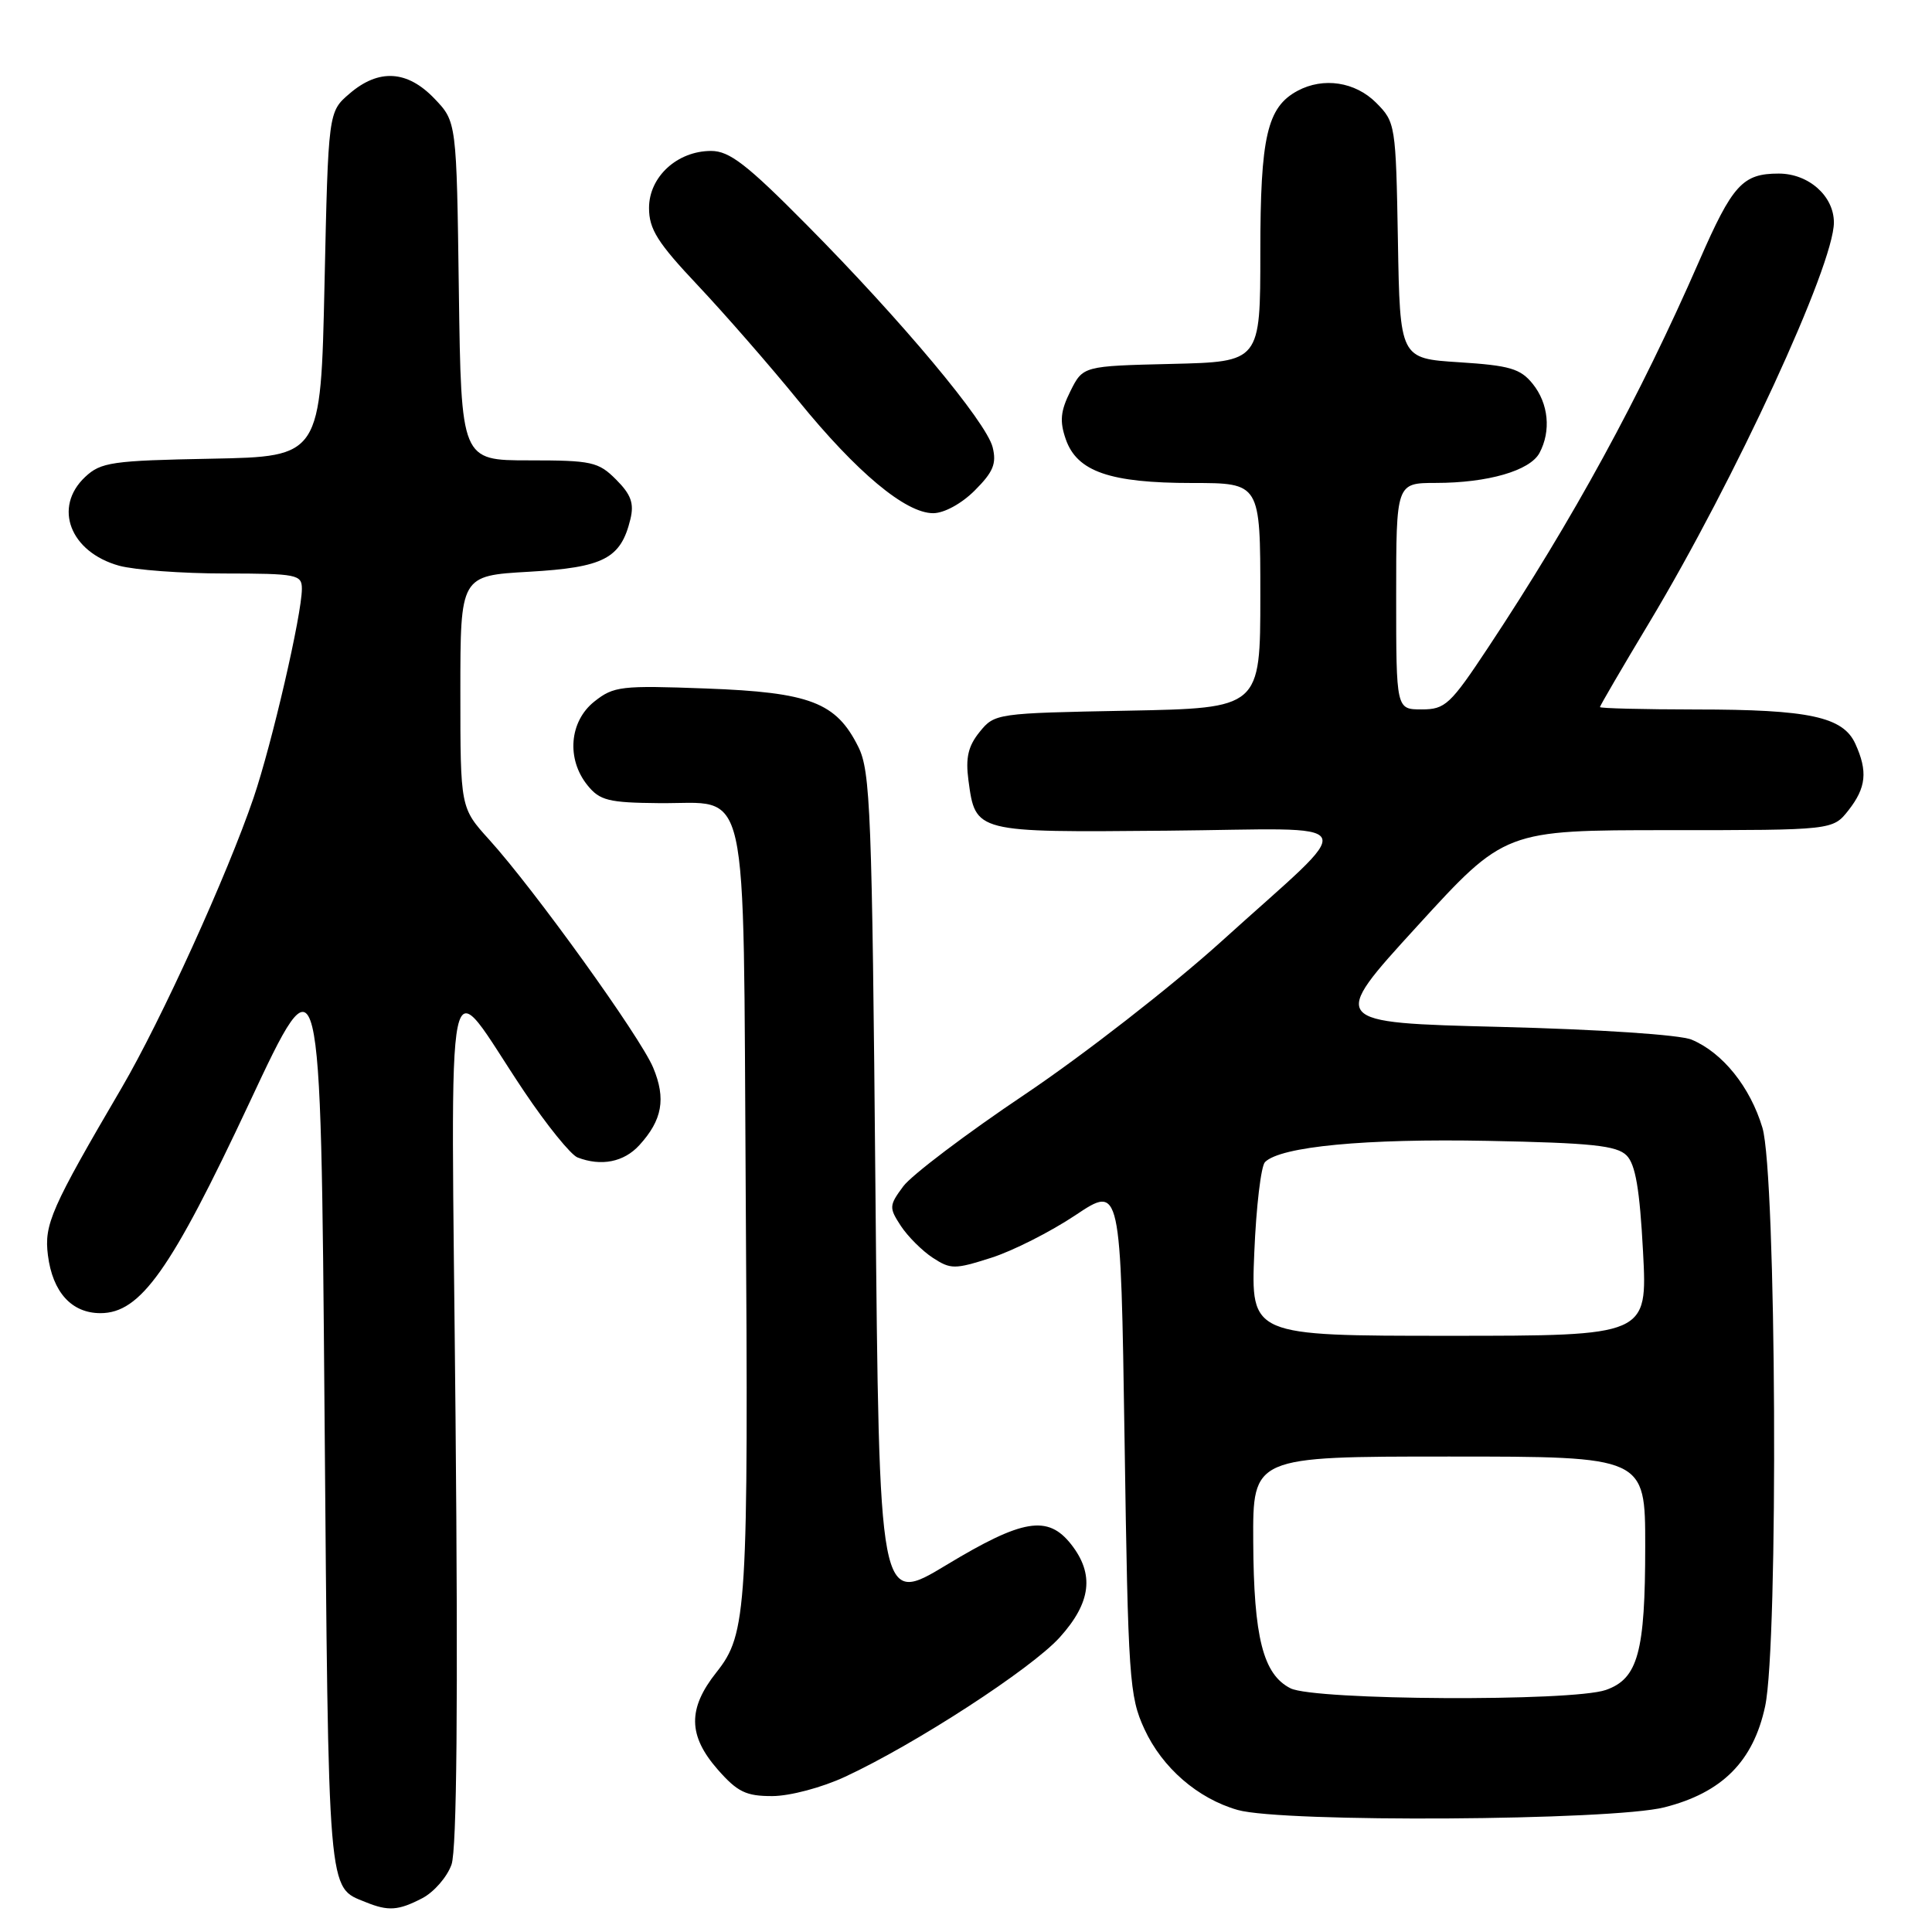 <?xml version="1.0" encoding="UTF-8" standalone="no"?>
<!DOCTYPE svg PUBLIC "-//W3C//DTD SVG 1.1//EN" "http://www.w3.org/Graphics/SVG/1.1/DTD/svg11.dtd" >
<svg xmlns="http://www.w3.org/2000/svg" xmlns:xlink="http://www.w3.org/1999/xlink" version="1.1" viewBox="0 0 256 256">
 <g >
 <path fill="currentColor"
d=" M 55.94 251.53 C 57.50 250.72 59.25 248.71 59.83 247.06 C 60.53 245.04 60.71 225.69 60.36 187.78 C 59.77 123.45 58.69 128.60 69.45 144.62 C 72.45 149.09 75.64 153.03 76.53 153.37 C 79.67 154.58 82.67 153.98 84.71 151.75 C 87.76 148.41 88.27 145.59 86.55 141.47 C 84.85 137.39 70.79 117.85 64.83 111.27 C 61.00 107.04 61.00 107.04 61.00 91.66 C 61.00 76.28 61.00 76.28 70.10 75.76 C 80.00 75.19 82.26 74.02 83.53 68.80 C 84.04 66.70 83.62 65.53 81.64 63.55 C 79.29 61.19 78.40 61.00 70.10 61.00 C 61.11 61.00 61.11 61.00 60.80 38.56 C 60.50 16.13 60.50 16.13 57.56 13.06 C 53.96 9.30 50.18 9.08 46.31 12.41 C 43.50 14.82 43.50 14.82 43.00 37.66 C 42.50 60.50 42.50 60.50 28.03 60.78 C 14.83 61.03 13.37 61.24 11.28 63.20 C 7.01 67.22 9.28 73.15 15.78 74.96 C 17.83 75.52 24.11 75.99 29.75 75.99 C 39.36 76.00 40.00 76.13 40.00 78.02 C 40.00 81.41 36.04 98.52 33.60 105.71 C 30.12 115.92 21.36 135.18 16.14 144.11 C 6.76 160.12 5.83 162.24 6.35 166.33 C 6.97 171.22 9.49 174.00 13.31 174.00 C 18.62 174.00 22.63 168.34 33.02 146.18 C 42.50 125.94 42.50 125.94 43.00 186.82 C 43.54 251.99 43.37 249.98 48.47 252.05 C 51.45 253.26 52.78 253.17 55.94 251.53 Z  M 220.54 239.48 C 228.19 237.54 232.32 233.40 233.89 226.09 C 235.67 217.76 235.38 155.63 233.53 149.43 C 231.91 144.03 228.27 139.49 224.15 137.76 C 222.62 137.11 211.91 136.40 198.80 136.07 C 176.11 135.50 176.11 135.50 187.76 122.75 C 199.40 110.00 199.40 110.00 221.13 110.00 C 242.85 110.00 242.85 110.00 244.93 107.37 C 247.28 104.37 247.51 102.21 245.84 98.55 C 244.21 94.98 239.73 94.01 224.75 94.01 C 217.74 94.00 212.00 93.86 212.00 93.69 C 212.00 93.53 214.95 88.46 218.57 82.44 C 229.90 63.55 243.00 35.15 243.00 29.48 C 243.00 25.97 239.65 23.00 235.69 23.00 C 230.90 23.00 229.57 24.46 225.14 34.61 C 217.29 52.59 208.45 68.79 197.22 85.75 C 192.17 93.38 191.50 94.00 188.38 94.00 C 185.00 94.00 185.00 94.00 185.00 79.00 C 185.00 64.00 185.00 64.00 190.25 63.99 C 197.14 63.99 202.73 62.37 203.99 60.02 C 205.55 57.10 205.19 53.46 203.09 50.86 C 201.46 48.84 200.04 48.43 193.34 48.00 C 185.50 47.50 185.50 47.50 185.23 31.86 C 184.96 16.50 184.90 16.18 182.34 13.61 C 179.57 10.84 175.36 10.20 171.94 12.03 C 167.90 14.20 167.00 18.08 167.00 33.42 C 167.00 47.94 167.00 47.94 155.25 48.22 C 143.50 48.50 143.50 48.50 141.83 51.84 C 140.52 54.47 140.39 55.81 141.22 58.20 C 142.71 62.49 147.08 64.00 157.97 64.00 C 167.00 64.00 167.00 64.00 167.00 78.92 C 167.00 93.83 167.00 93.83 149.41 94.17 C 132.07 94.50 131.79 94.53 129.81 96.98 C 128.28 98.87 127.93 100.41 128.32 103.37 C 129.26 110.34 129.13 110.30 154.64 110.07 C 181.25 109.83 180.35 107.98 161.81 124.77 C 155.28 130.67 143.59 139.78 135.82 145.00 C 128.04 150.22 120.79 155.71 119.69 157.19 C 117.80 159.74 117.79 160.02 119.36 162.43 C 120.28 163.83 122.18 165.73 123.58 166.65 C 125.97 168.21 126.49 168.21 131.32 166.67 C 134.17 165.77 139.20 163.22 142.50 161.02 C 148.50 157.01 148.50 157.01 149.01 190.76 C 149.48 222.45 149.64 224.78 151.64 229.11 C 154.00 234.24 158.71 238.32 164.00 239.83 C 169.95 241.52 213.58 241.25 220.54 239.48 Z  M 112.00 235.42 C 121.32 231.09 136.66 221.12 140.42 216.96 C 144.58 212.35 145.04 208.59 141.93 204.63 C 138.84 200.71 135.52 201.26 125.40 207.37 C 116.50 212.74 116.50 212.74 116.00 157.62 C 115.55 107.55 115.34 102.18 113.73 98.96 C 110.80 93.07 107.35 91.74 93.57 91.23 C 82.30 90.81 81.32 90.92 78.75 92.96 C 75.44 95.59 75.03 100.58 77.85 104.06 C 79.47 106.07 80.64 106.36 87.31 106.42 C 99.46 106.55 98.45 102.01 98.81 157.78 C 99.18 213.42 98.99 216.48 94.93 221.59 C 91.11 226.40 91.16 229.97 95.10 234.47 C 97.72 237.45 98.85 238.00 102.35 237.99 C 104.68 237.98 108.91 236.86 112.00 235.42 Z  M 129.18 64.97 C 131.61 62.54 132.07 61.43 131.53 59.26 C 130.68 55.89 119.49 42.50 106.85 29.75 C 98.96 21.78 96.65 20.00 94.23 20.00 C 89.74 20.00 86.00 23.43 86.00 27.55 C 86.00 30.37 87.12 32.15 92.47 37.82 C 96.02 41.59 102.01 48.45 105.77 53.07 C 113.52 62.60 119.99 68.00 123.65 68.00 C 125.10 68.00 127.43 66.73 129.18 64.97 Z  M 171.00 223.71 C 167.37 221.88 166.12 216.96 166.06 204.25 C 166.00 193.00 166.00 193.00 192.00 193.00 C 218.00 193.00 218.00 193.00 218.00 204.85 C 218.00 218.94 217.04 222.44 212.78 223.93 C 208.29 225.49 174.18 225.31 171.00 223.71 Z  M 166.20 165.97 C 166.45 159.91 167.09 154.51 167.62 153.98 C 169.68 151.92 180.93 150.85 197.13 151.17 C 210.88 151.44 214.22 151.79 215.53 153.10 C 216.71 154.28 217.27 157.57 217.71 165.85 C 218.30 177.00 218.30 177.00 192.02 177.00 C 165.74 177.00 165.74 177.00 166.20 165.97 Z "/>
</g>
</svg>